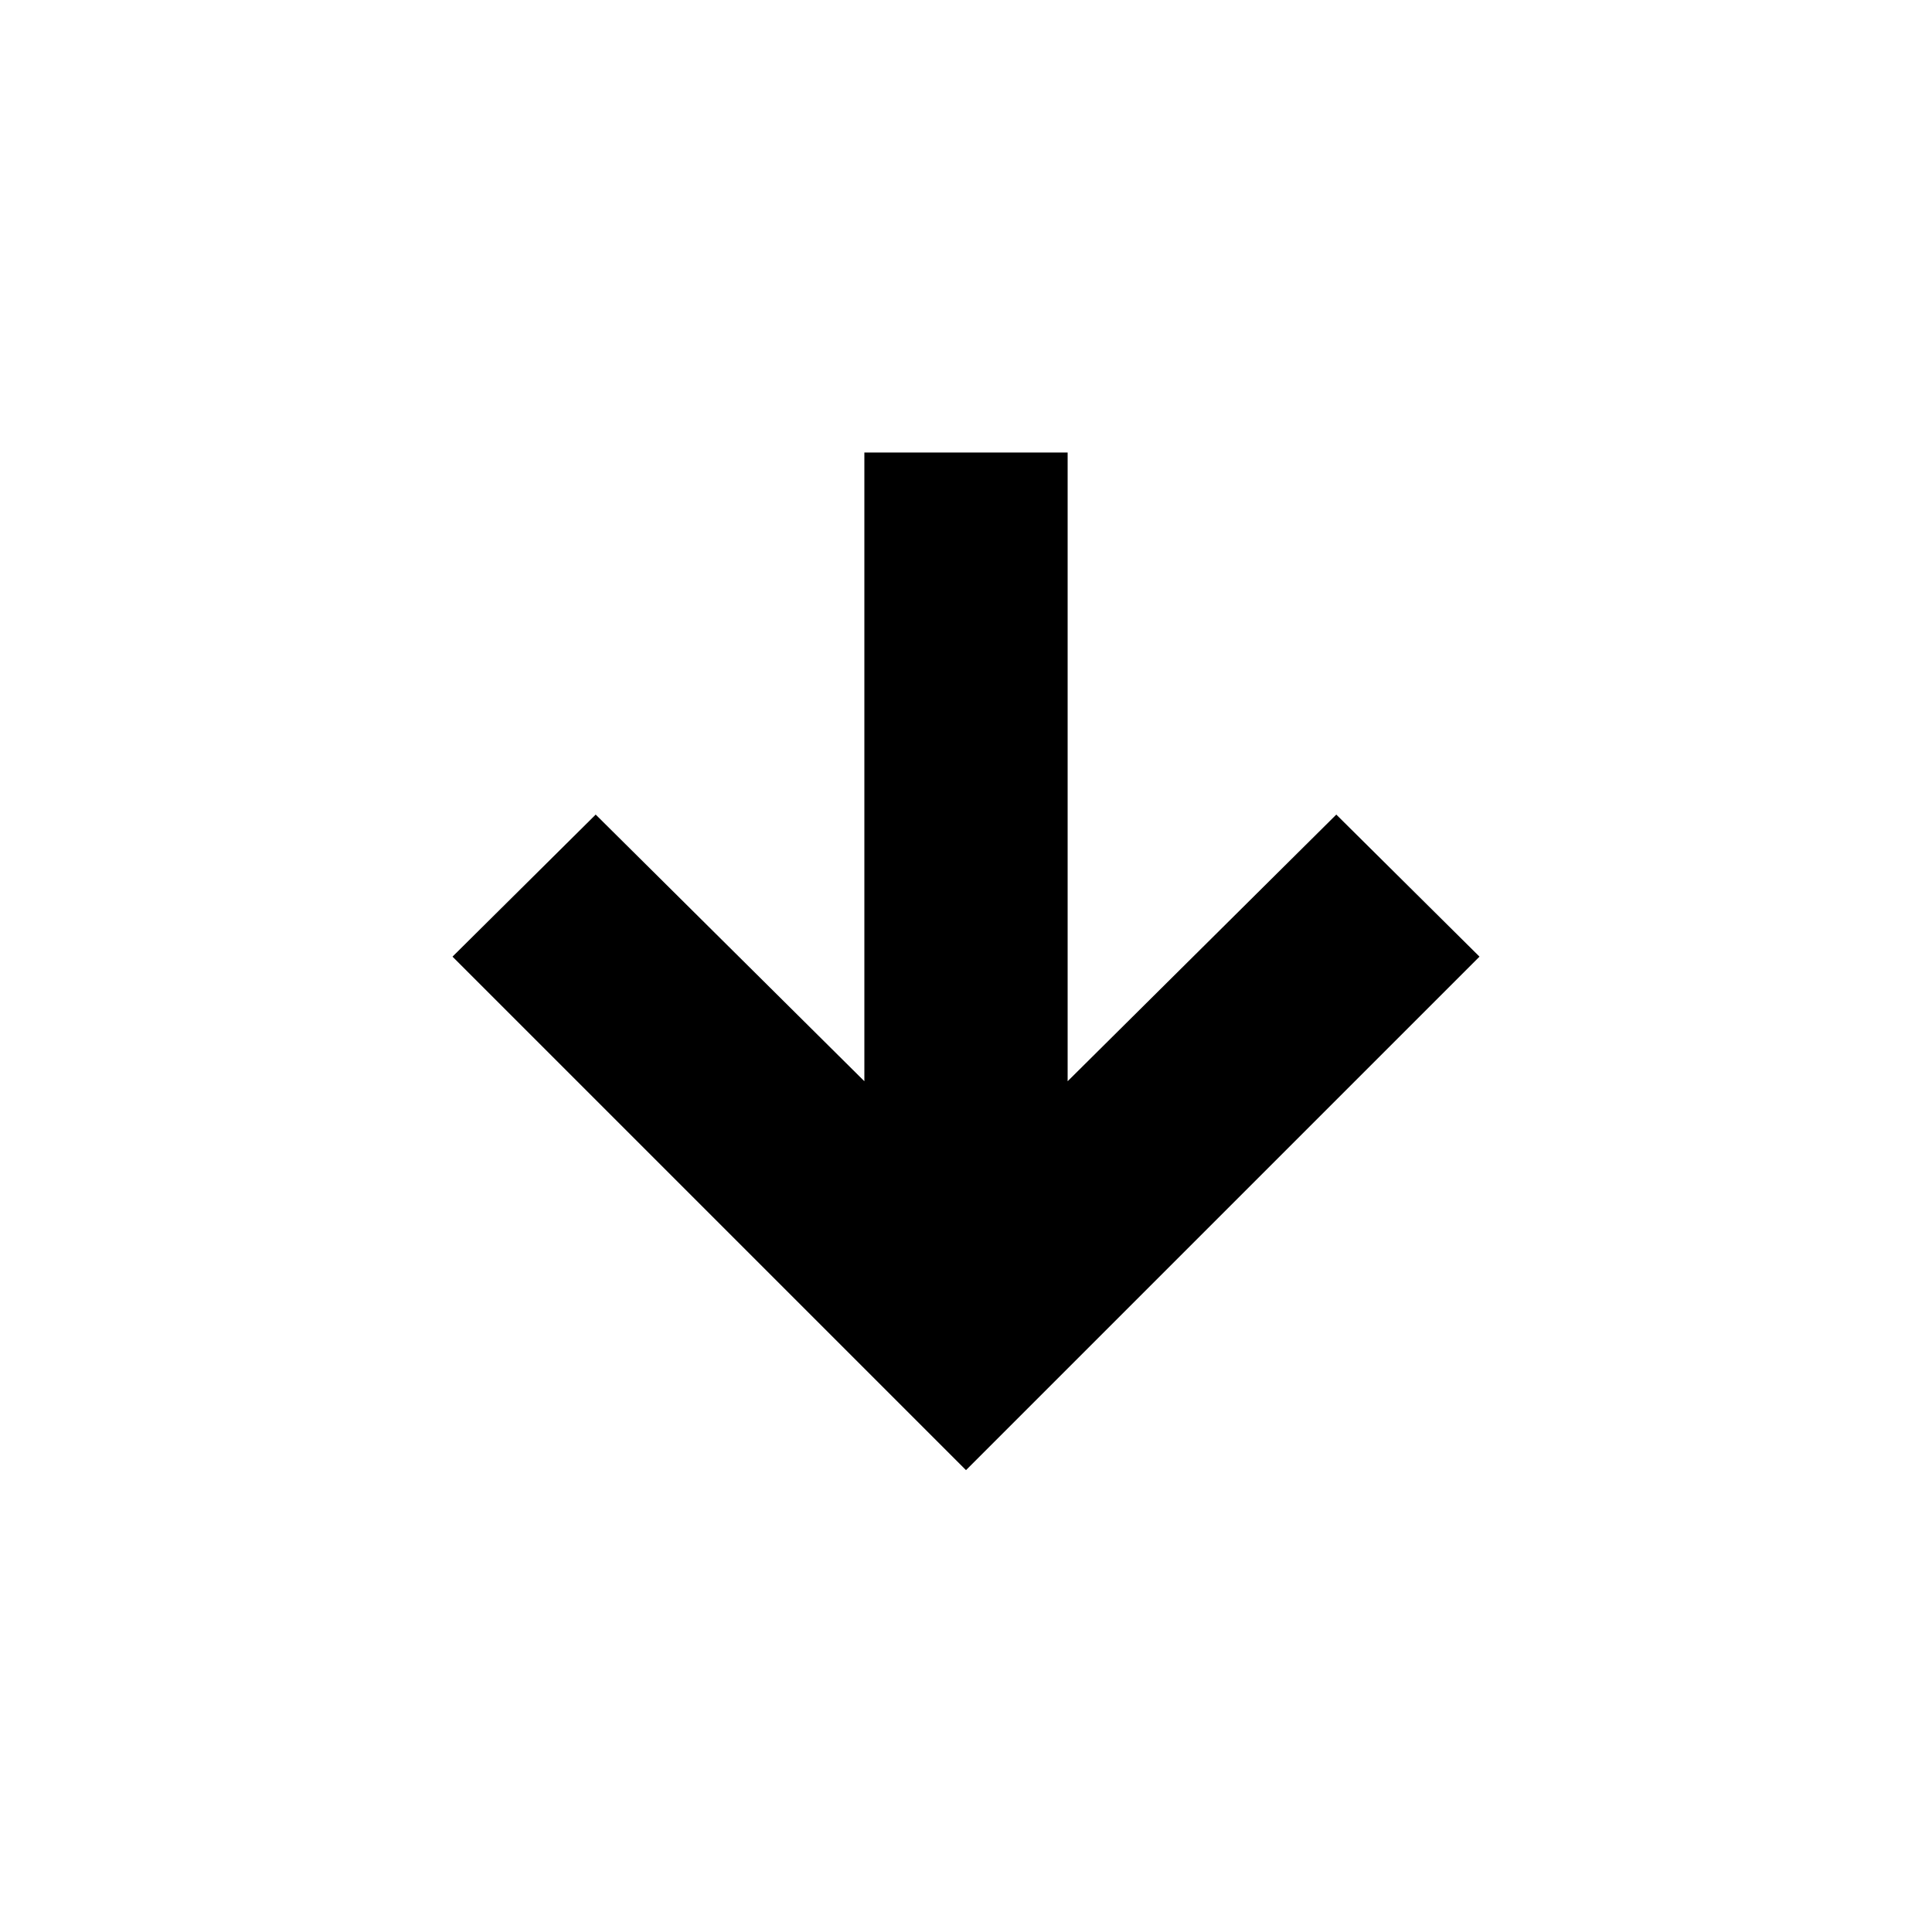 <svg xmlns="http://www.w3.org/2000/svg" height="24" viewBox="0 96 960 960" width="24"><path d="M480 826.501 224.847 571.348 296 500.76l133.499 132.499V320.847h101.002v312.412L664 500.76l71.153 70.588L480 826.501Z"/></svg>
